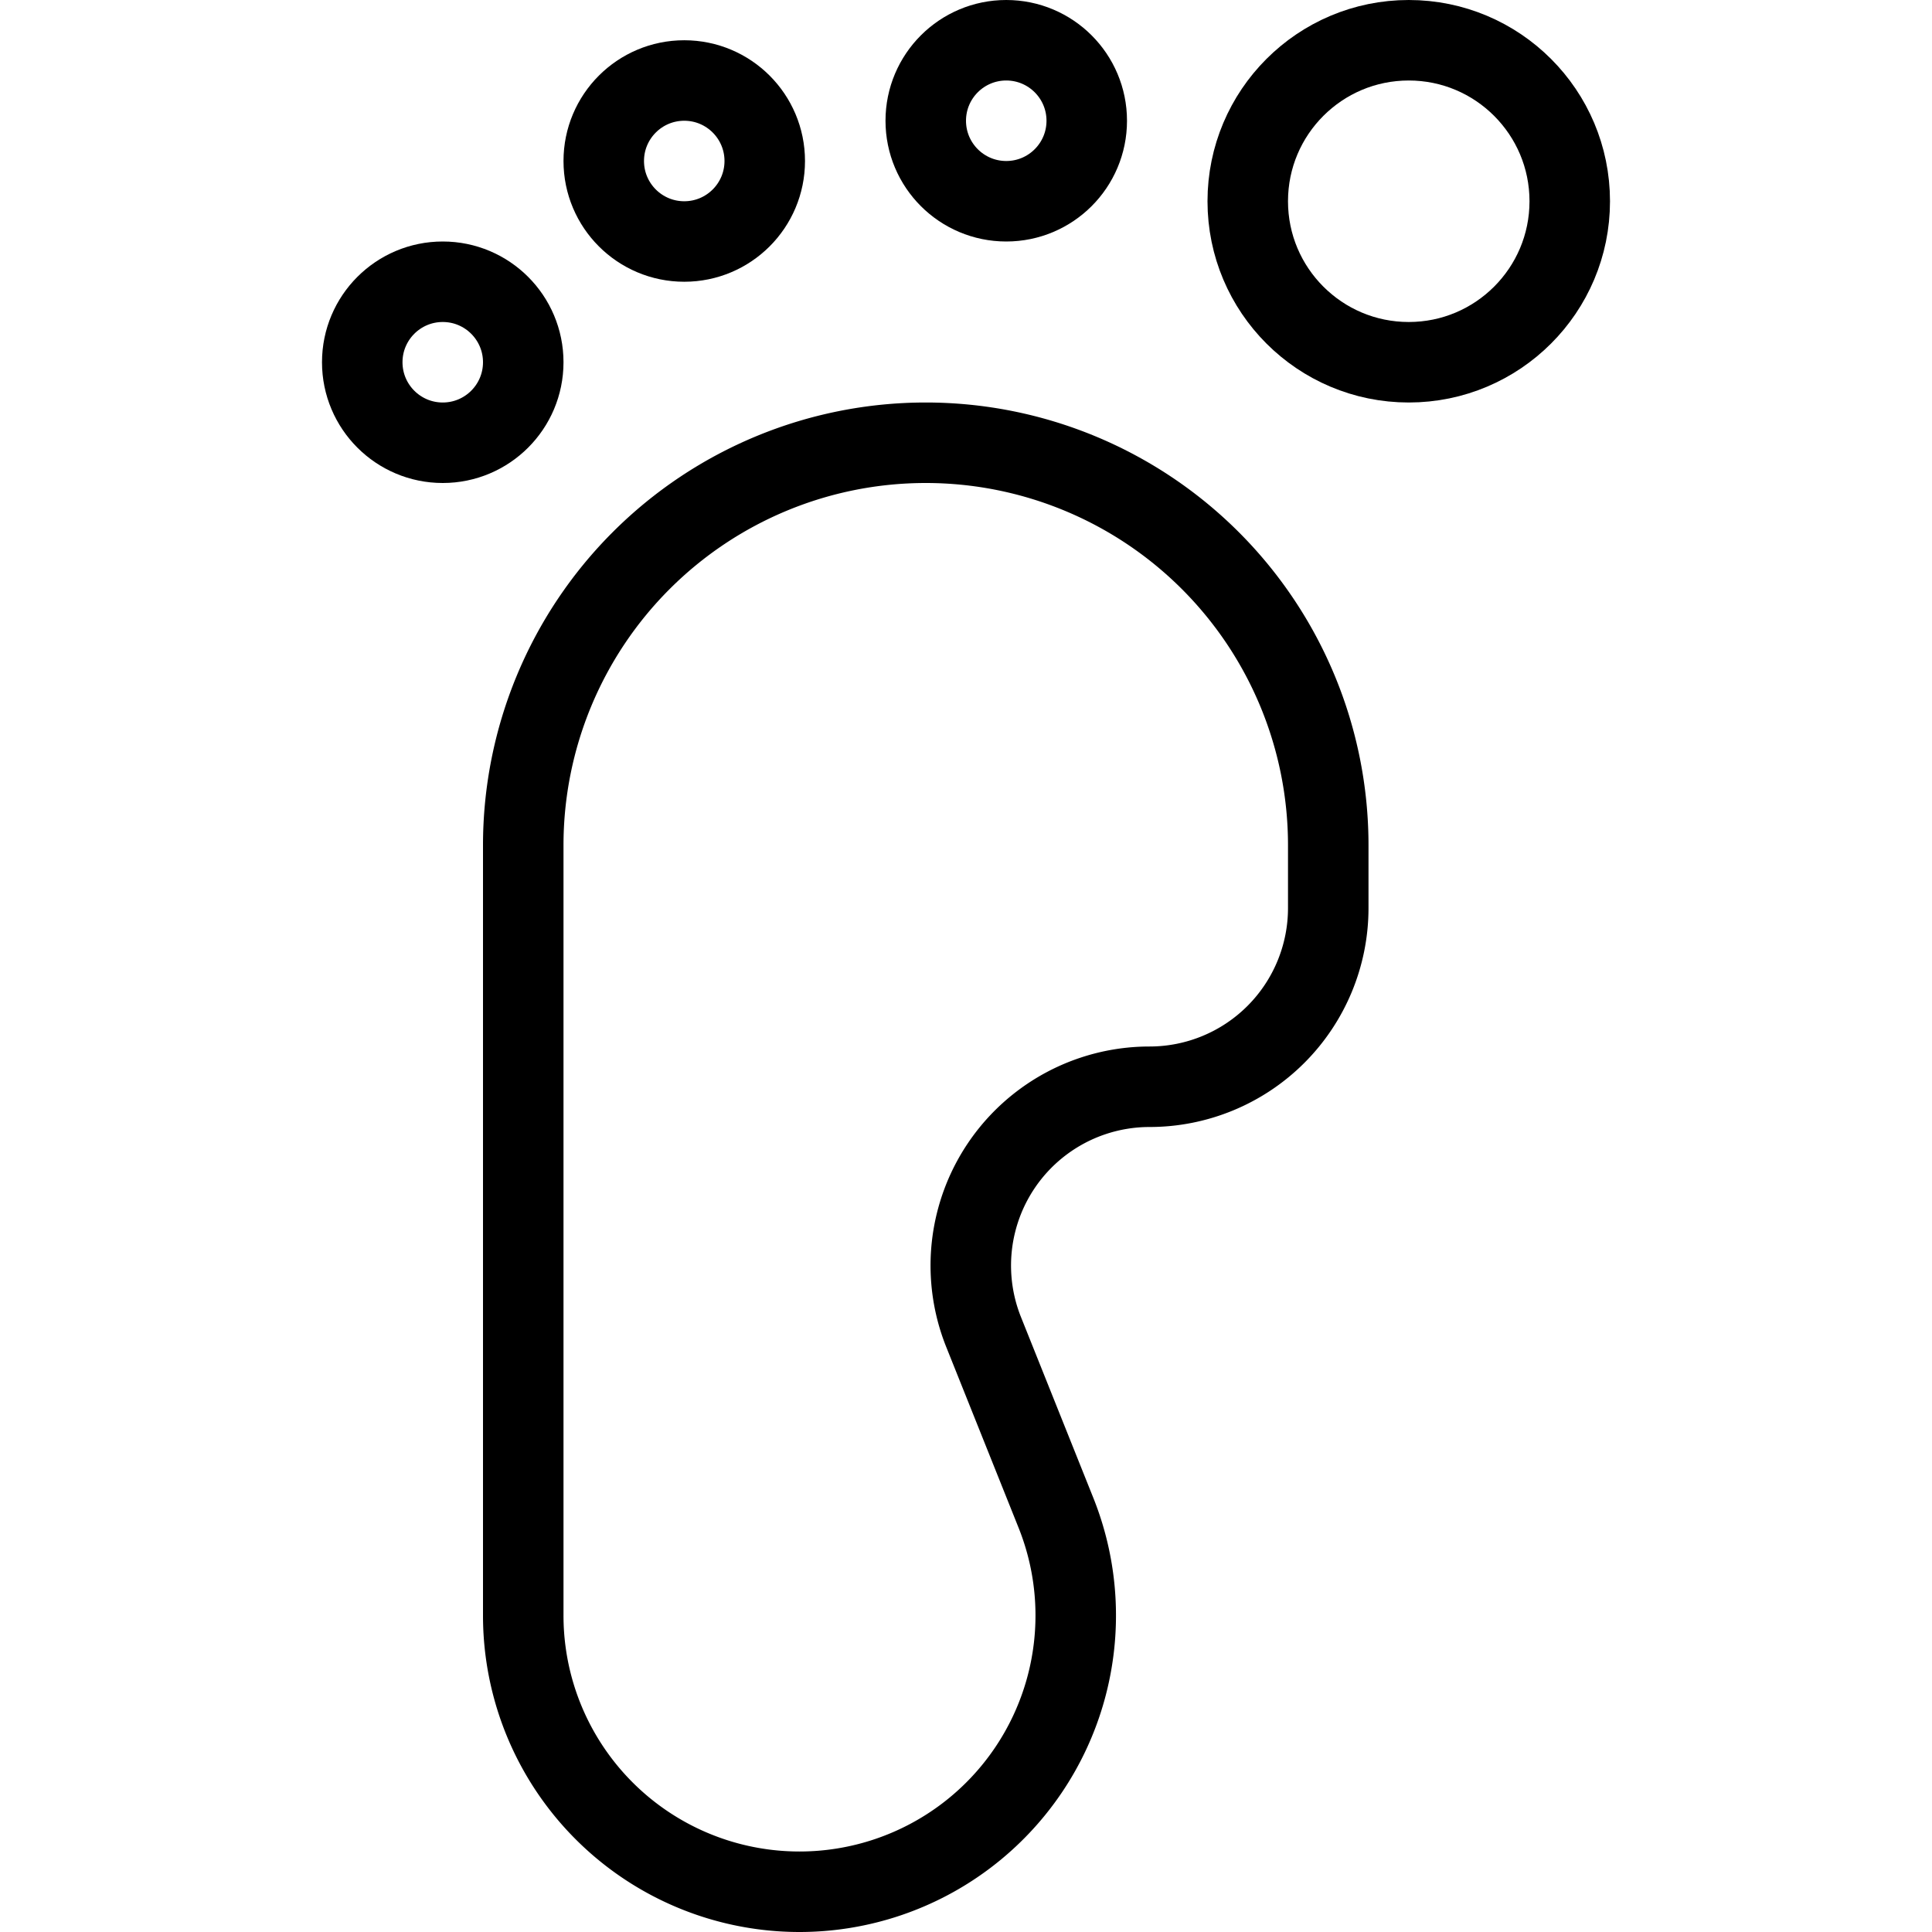 <svg xmlns="http://www.w3.org/2000/svg" viewBox="0 0 24 24"><defs><style>.a{fill:none;stroke:currentColor;stroke-linecap:round;stroke-linejoin:round;}</style></defs><title>police-footstep</title><path class="a" d="M9.932,23.5A3.431,3.431,0,0,1,6.5,20.068V10.5a5,5,0,0,1,10,0v.78a2.22,2.22,0,0,1-2.22,2.22,2.221,2.221,0,0,0-2.062,3.045l.9,2.249A3.432,3.432,0,0,1,9.932,23.5Z"/><circle class="a" cx="17.5" cy="2.5" r="2"/><circle class="a" cx="12.5" cy="1.5" r="1"/><circle class="a" cx="8.5" cy="2" r="1"/><circle class="a" cx="5.5" cy="4.5" r="1"/></svg>